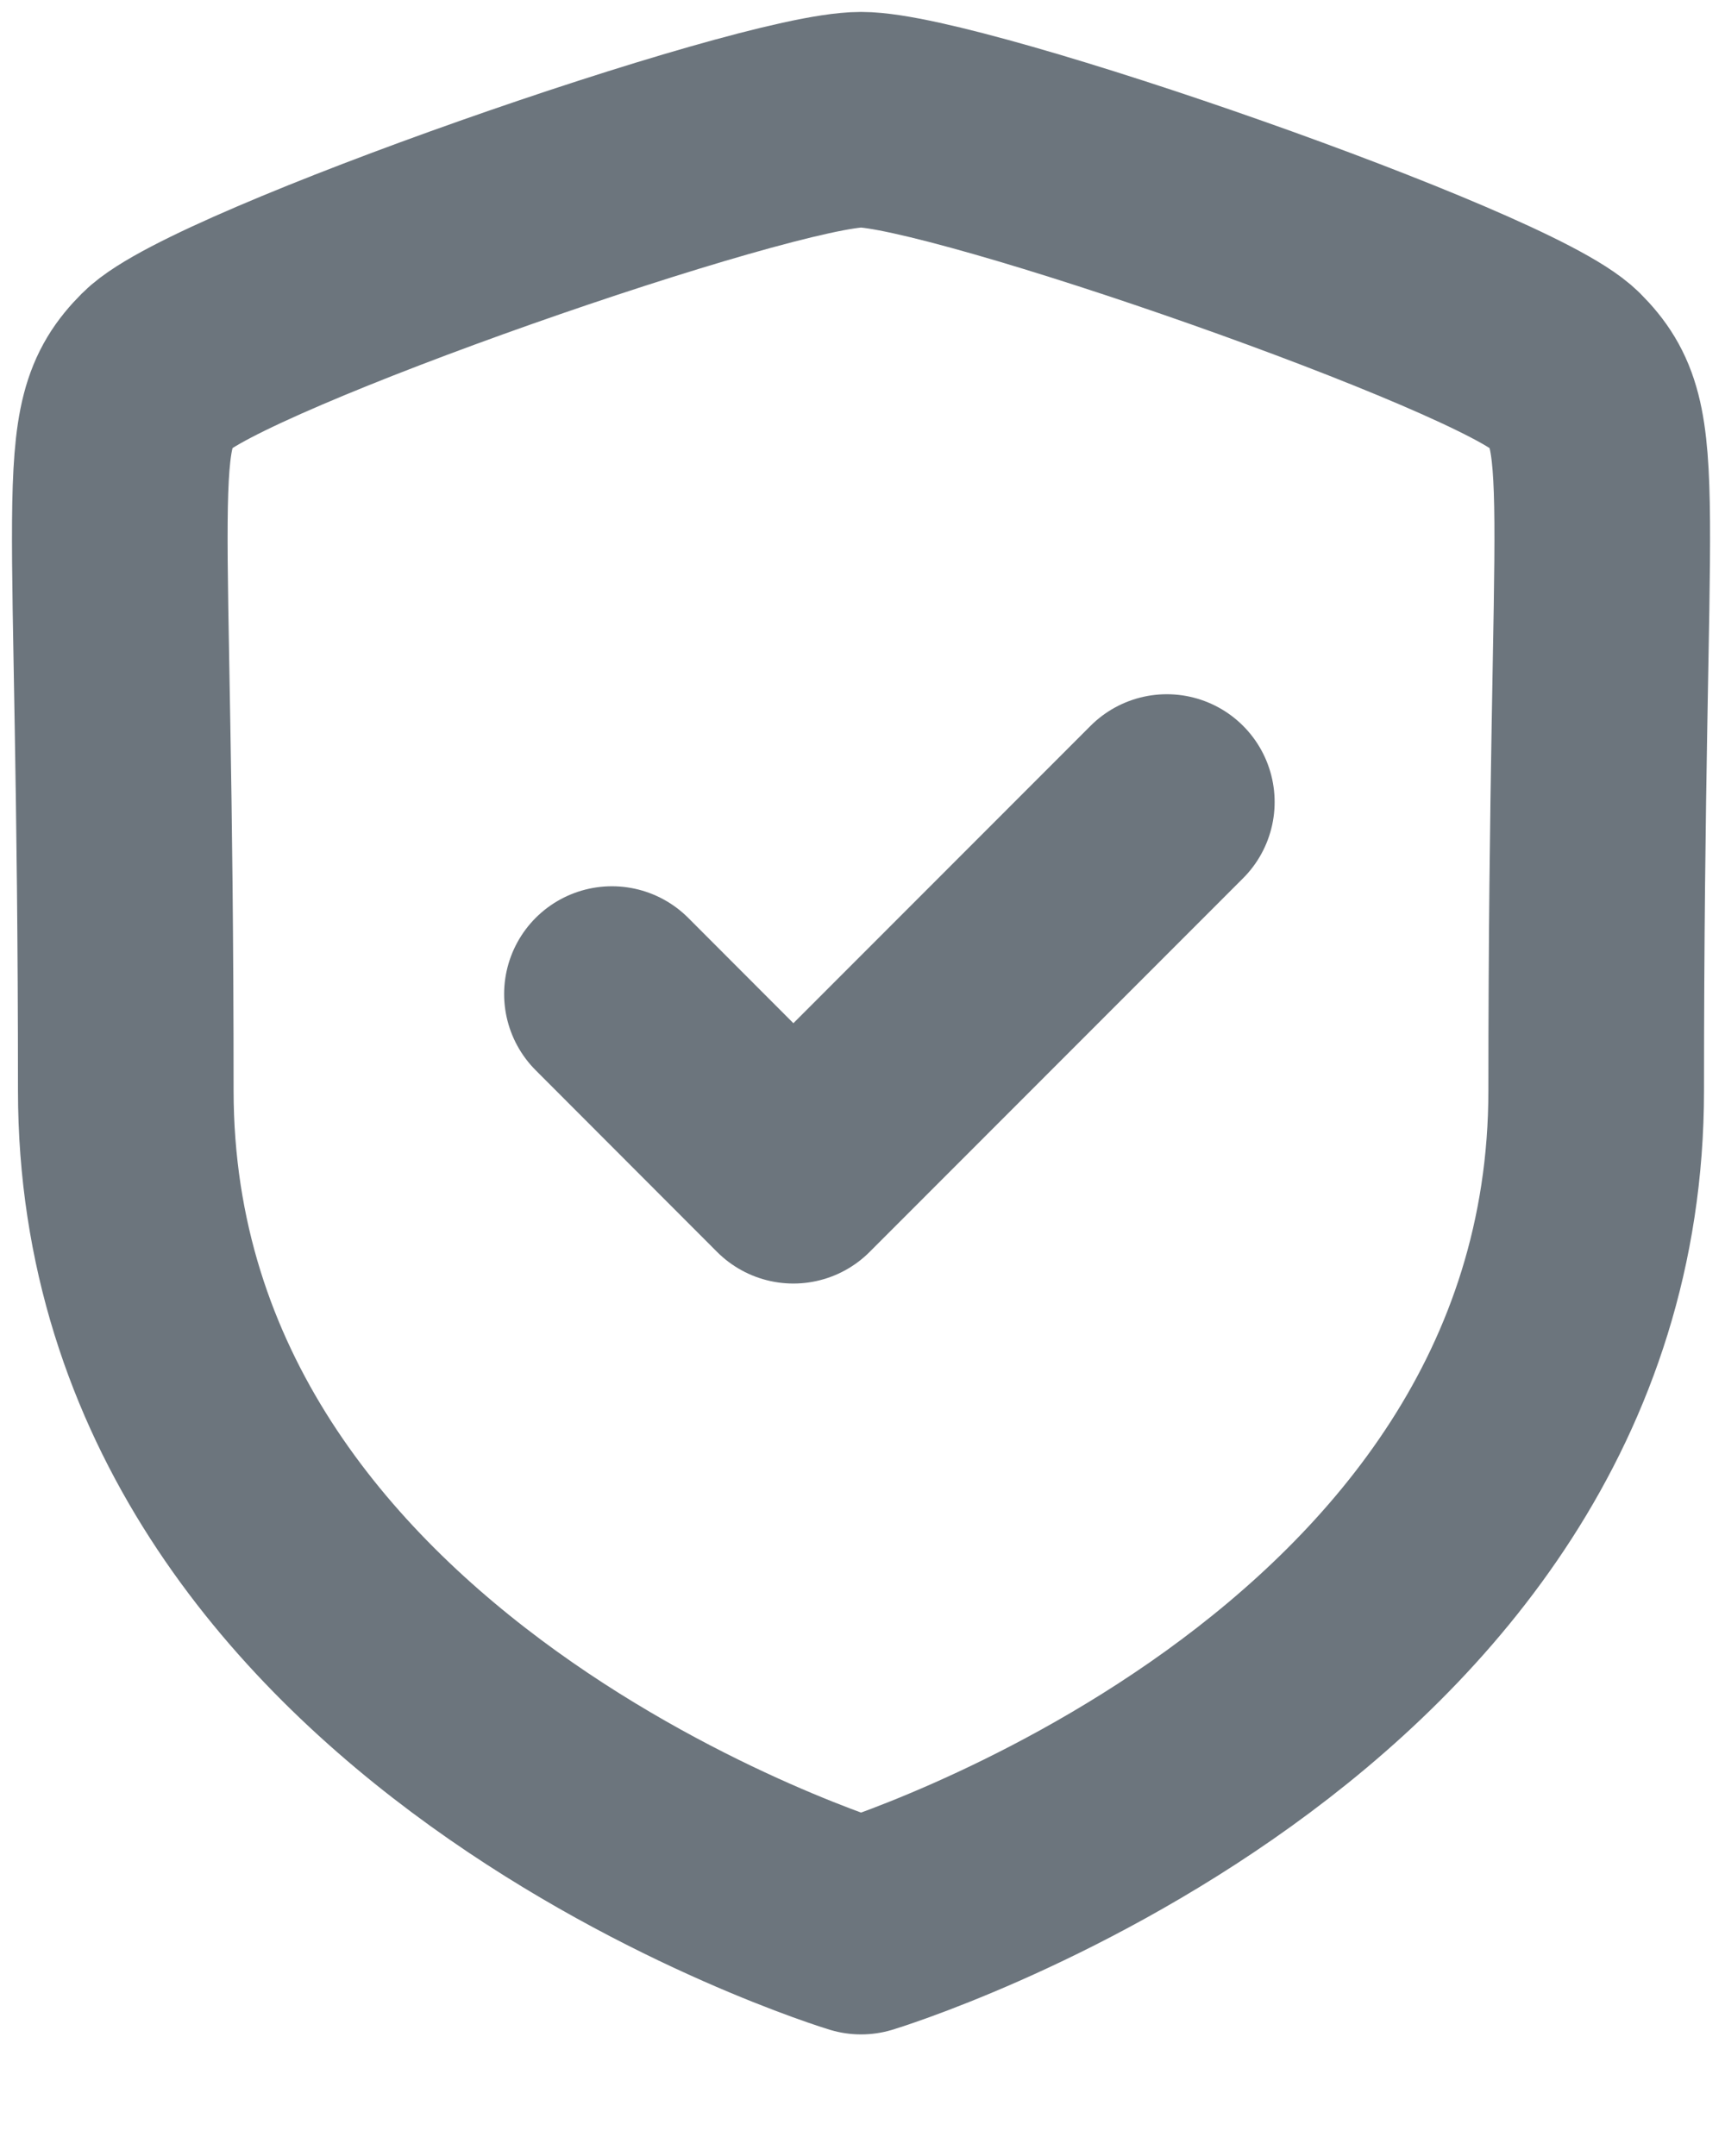 <svg width="12" height="15" viewBox="0 0 12 15" fill="none" xmlns="http://www.w3.org/2000/svg">
<g id="Shield Done">
<path id="Stroke 1" fill-rule="evenodd" clip-rule="evenodd" d="M5.99 13.404C5.99 13.404 11.104 11.855 11.104 7.586C11.104 3.316 11.29 2.983 10.88 2.572C10.469 2.161 6.66 0.833 5.99 0.833C5.319 0.833 1.51 2.161 1.1 2.572C0.69 2.983 0.875 3.316 0.875 7.586C0.875 11.855 5.99 13.404 5.99 13.404Z" stroke="#6C757D" stroke-width="1.5" stroke-linecap="round" stroke-linejoin="round"/>
<path id="Stroke 3" d="M4.257 6.916L5.519 8.18L8.117 5.58" stroke="#6C757D" stroke-width="1.5" stroke-linecap="round" stroke-linejoin="round"/>
</g>
</svg>
